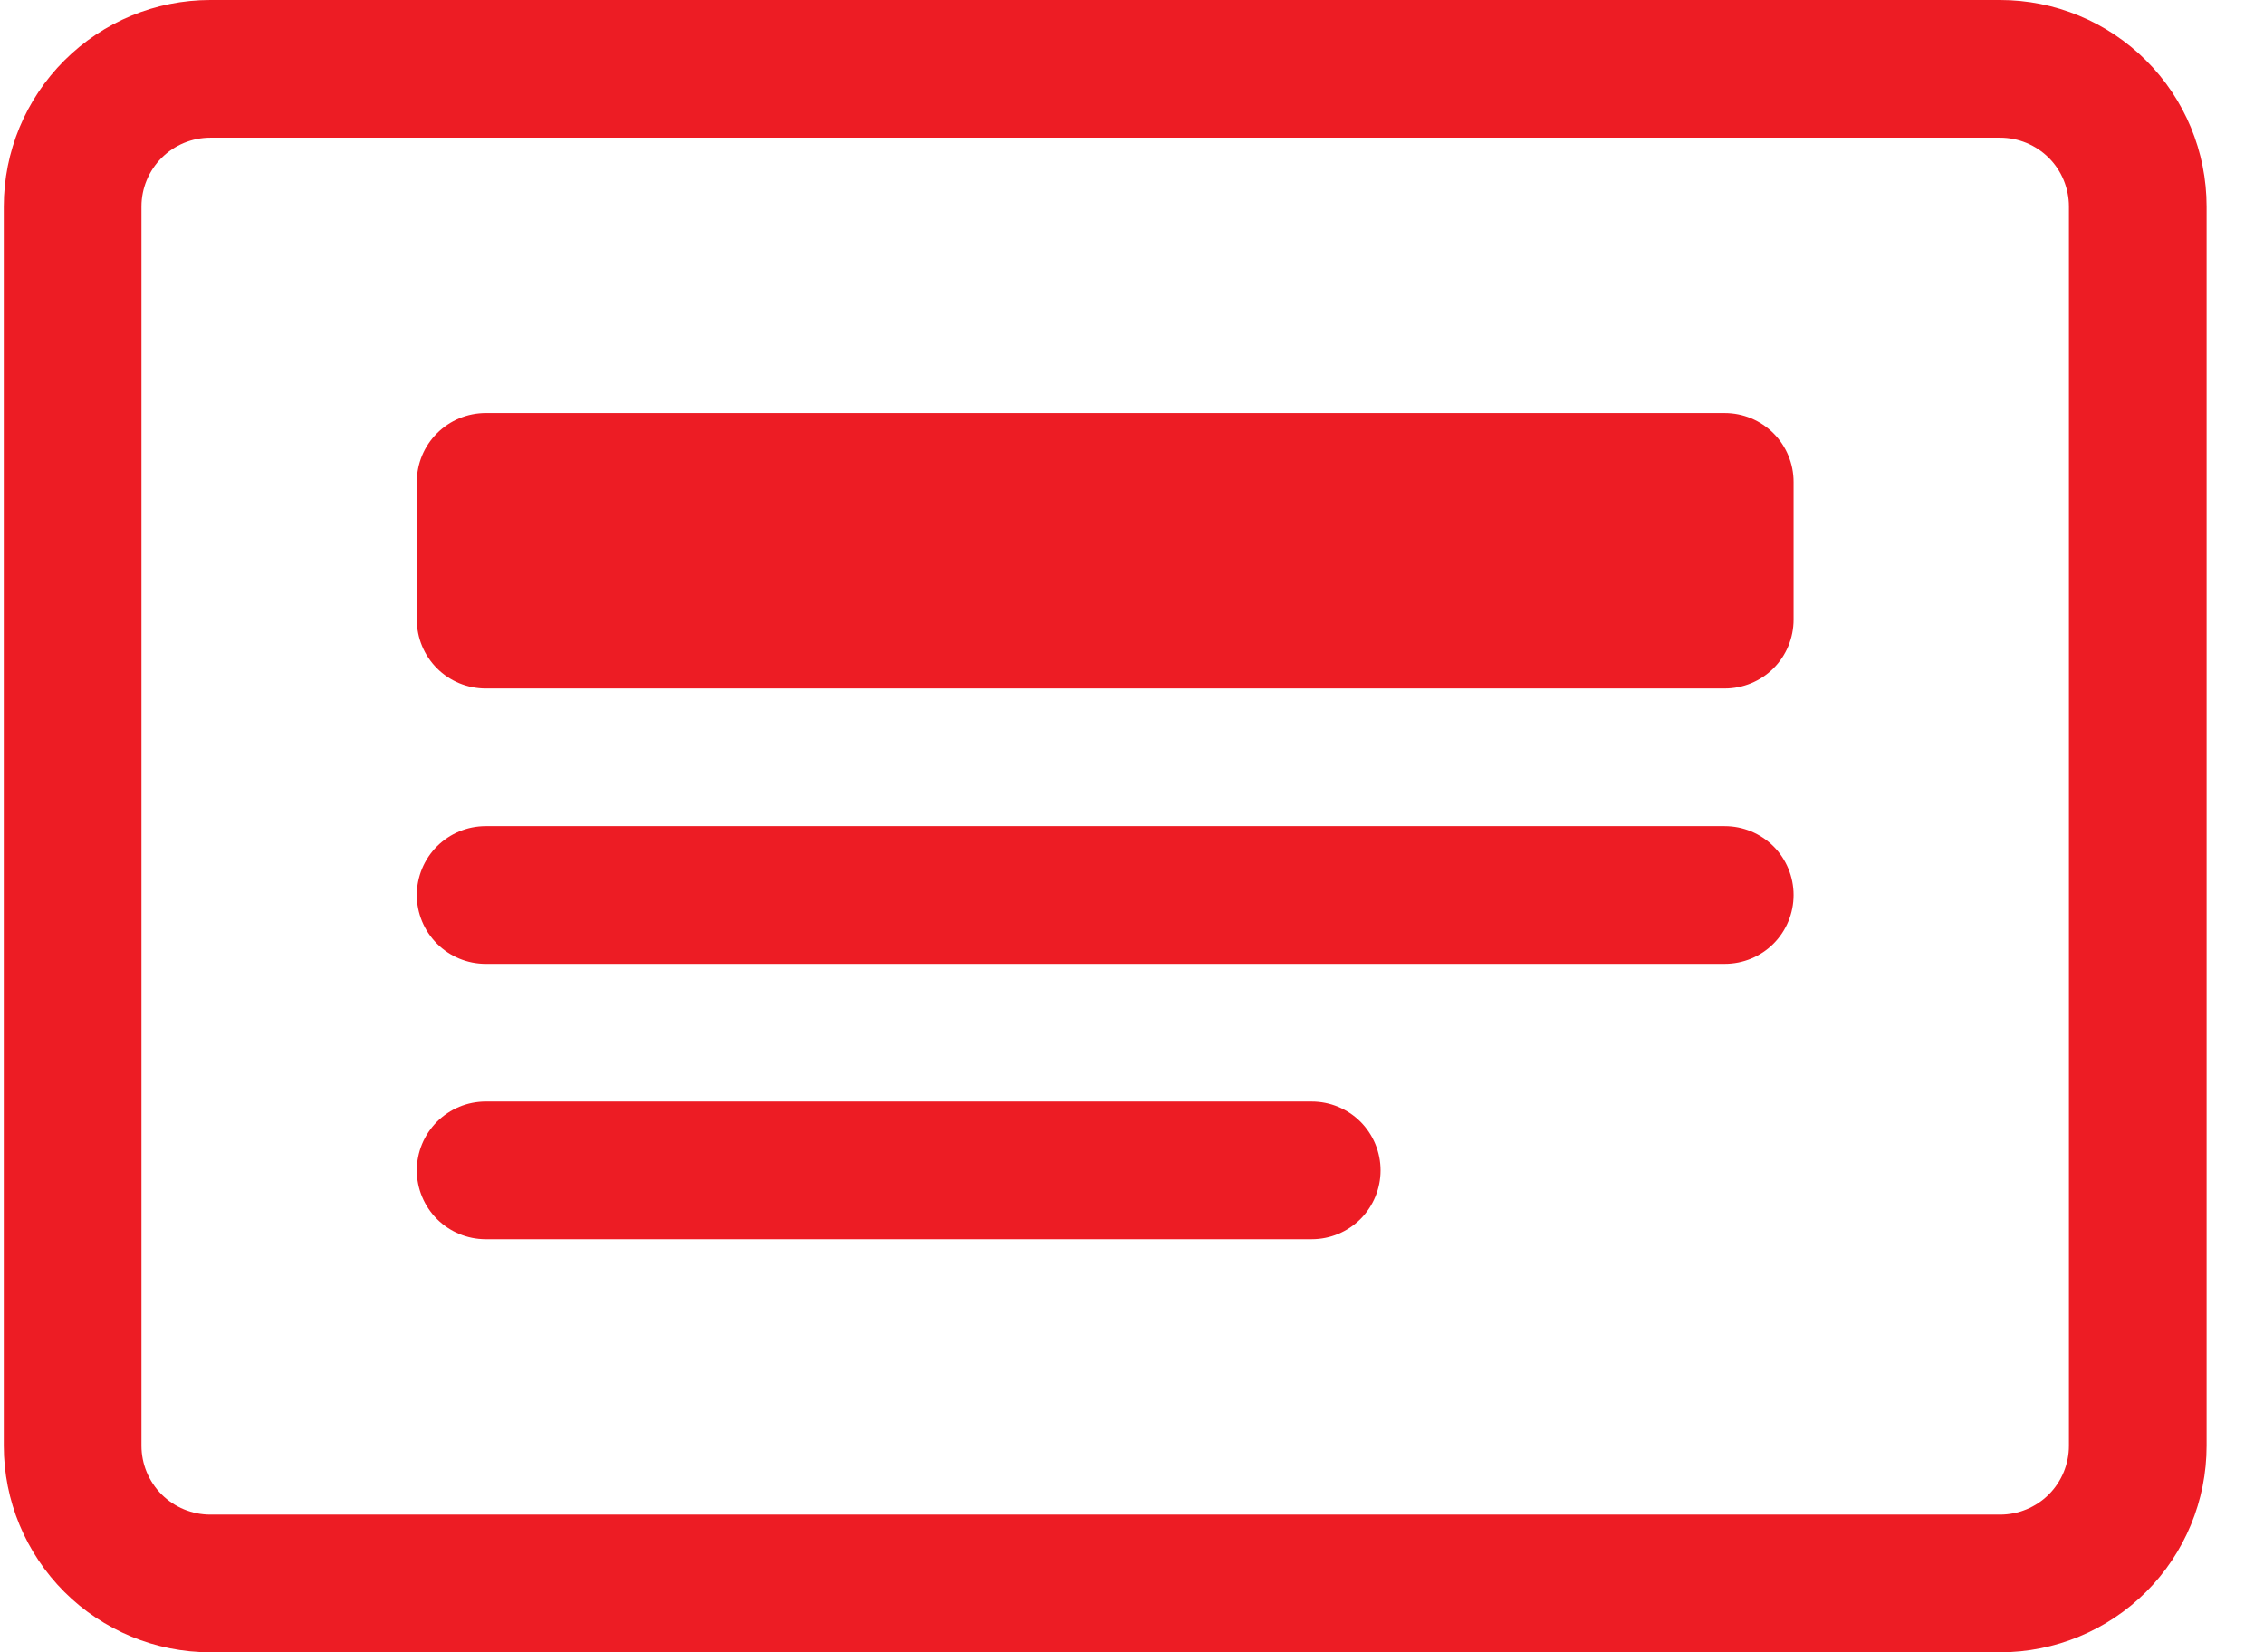 <svg width="37" height="27" viewBox="0 0 37 27" fill="none" xmlns="http://www.w3.org/2000/svg">
<path d="M32.687 2.25C32.986 2.25 33.272 2.369 33.483 2.579C33.694 2.79 33.812 3.077 33.812 3.375V23.625C33.812 23.923 33.694 24.209 33.483 24.421C33.272 24.631 32.986 24.75 32.687 24.75H3.437C3.139 24.75 2.853 24.631 2.642 24.421C2.431 24.209 2.312 23.923 2.312 23.625V3.375C2.312 3.077 2.431 2.79 2.642 2.579C2.853 2.369 3.139 2.25 3.437 2.25H32.687ZM3.437 0C2.542 0 1.684 0.356 1.051 0.989C0.418 1.621 0.062 2.48 0.062 3.375L0.062 23.625C0.062 24.52 0.418 25.379 1.051 26.012C1.684 26.644 2.542 27 3.437 27H32.687C33.582 27 34.441 26.644 35.074 26.012C35.707 25.379 36.062 24.52 36.062 23.625V3.375C36.062 2.48 35.707 1.621 35.074 0.989C34.441 0.356 33.582 0 32.687 0H3.437Z" fill="#ED1C24"/>
<path d="M6.812 14.625C6.812 14.327 6.931 14.04 7.142 13.829C7.353 13.619 7.639 13.5 7.937 13.5H28.187C28.486 13.5 28.772 13.619 28.983 13.829C29.194 14.04 29.312 14.327 29.312 14.625C29.312 14.923 29.194 15.21 28.983 15.421C28.772 15.632 28.486 15.75 28.187 15.75H7.937C7.639 15.75 7.353 15.632 7.142 15.421C6.931 15.21 6.812 14.923 6.812 14.625ZM6.812 19.125C6.812 18.827 6.931 18.541 7.142 18.329C7.353 18.119 7.639 18 7.937 18H21.437C21.736 18 22.022 18.119 22.233 18.329C22.444 18.541 22.562 18.827 22.562 19.125C22.562 19.423 22.444 19.709 22.233 19.921C22.022 20.131 21.736 20.25 21.437 20.25H7.937C7.639 20.25 7.353 20.131 7.142 19.921C6.931 19.709 6.812 19.423 6.812 19.125ZM6.812 7.875C6.812 7.577 6.931 7.291 7.142 7.08C7.353 6.869 7.639 6.75 7.937 6.75H28.187C28.486 6.75 28.772 6.869 28.983 7.08C29.194 7.291 29.312 7.577 29.312 7.875V10.125C29.312 10.423 29.194 10.71 28.983 10.921C28.772 11.132 28.486 11.25 28.187 11.25H7.937C7.639 11.25 7.353 11.132 7.142 10.921C6.931 10.71 6.812 10.423 6.812 10.125V7.875Z" fill="#ED1C24"/>
</svg>
